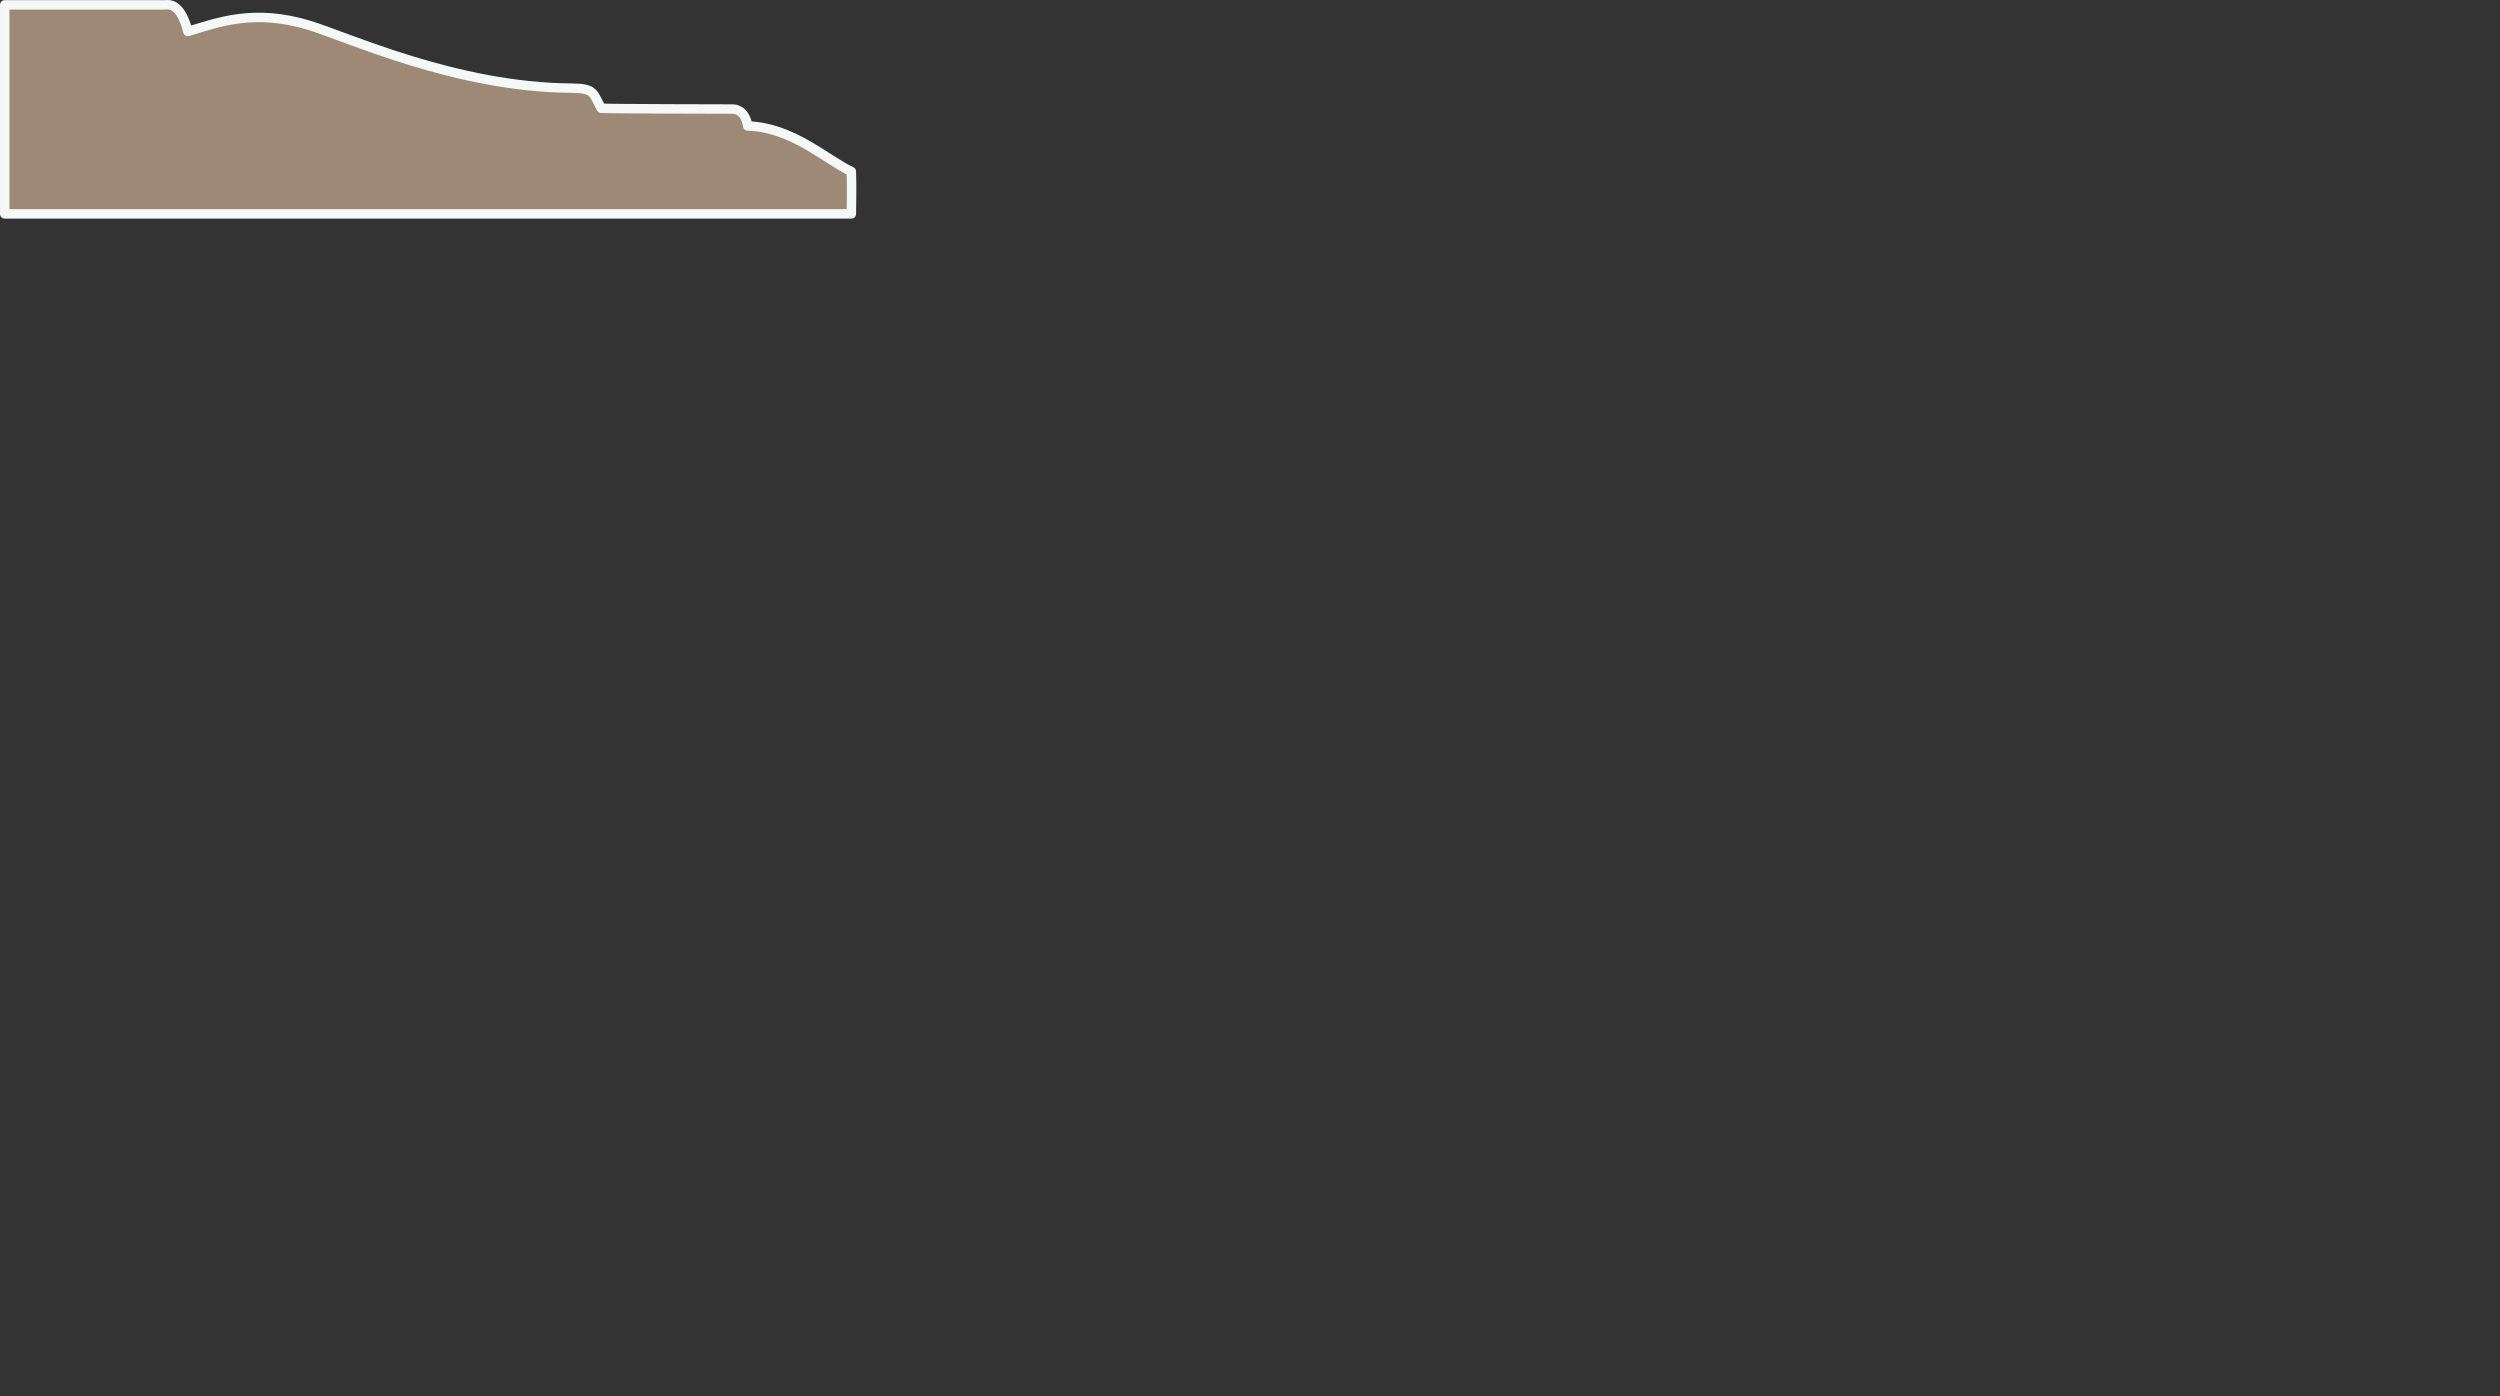 <?xml version="1.0" encoding="UTF-8" standalone="no"?>
<svg
   xmlns:dc="http://purl.org/dc/elements/1.1/"
   xmlns:cc="http://creativecommons.org/ns#"
   xmlns:rdf="http://www.w3.org/1999/02/22-rdf-syntax-ns#"
   xmlns:svg="http://www.w3.org/2000/svg"
   xmlns="http://www.w3.org/2000/svg"
   width="186.544mm"
   height="104.197mm"
   viewBox="0 0 186.544 104.197"
   version="1.1"
   id="svg8">
<rect x="0" y="0" width="186.544" height="104.197" fill="#333333" stroke="none"/>
<path d="M 0.353,15.958 V 0.362 c 0,0 11.682,0.001 11.947,0.001 0.225,0 1.146,-0.264 1.719,1.984 2.336,-0.706 4.939,-1.691 9.008,-0.47 2.939,0.882 10.962,4.644 19.647,4.702 1.749,0.012 1.573,0.412 2.19,1.499 0.661,0.044 9.566,0.059 9.786,0.059 0.22,0 0.94,0.059 1.146,1.264 3.321,0.088 5.862,2.528 7.729,3.394 0.044,0.882 7e-4,3.163 7e-4,3.163 z" id="path1904" style="fill:#9d8976;stroke:#f4f9f7;stroke-width:0.705;stroke-linecap:round;stroke-linejoin:round;stroke-miterlimit:4;stroke-dasharray:none;stroke-opacity:1.0;fill-opacity:1.0"/>
</svg>
